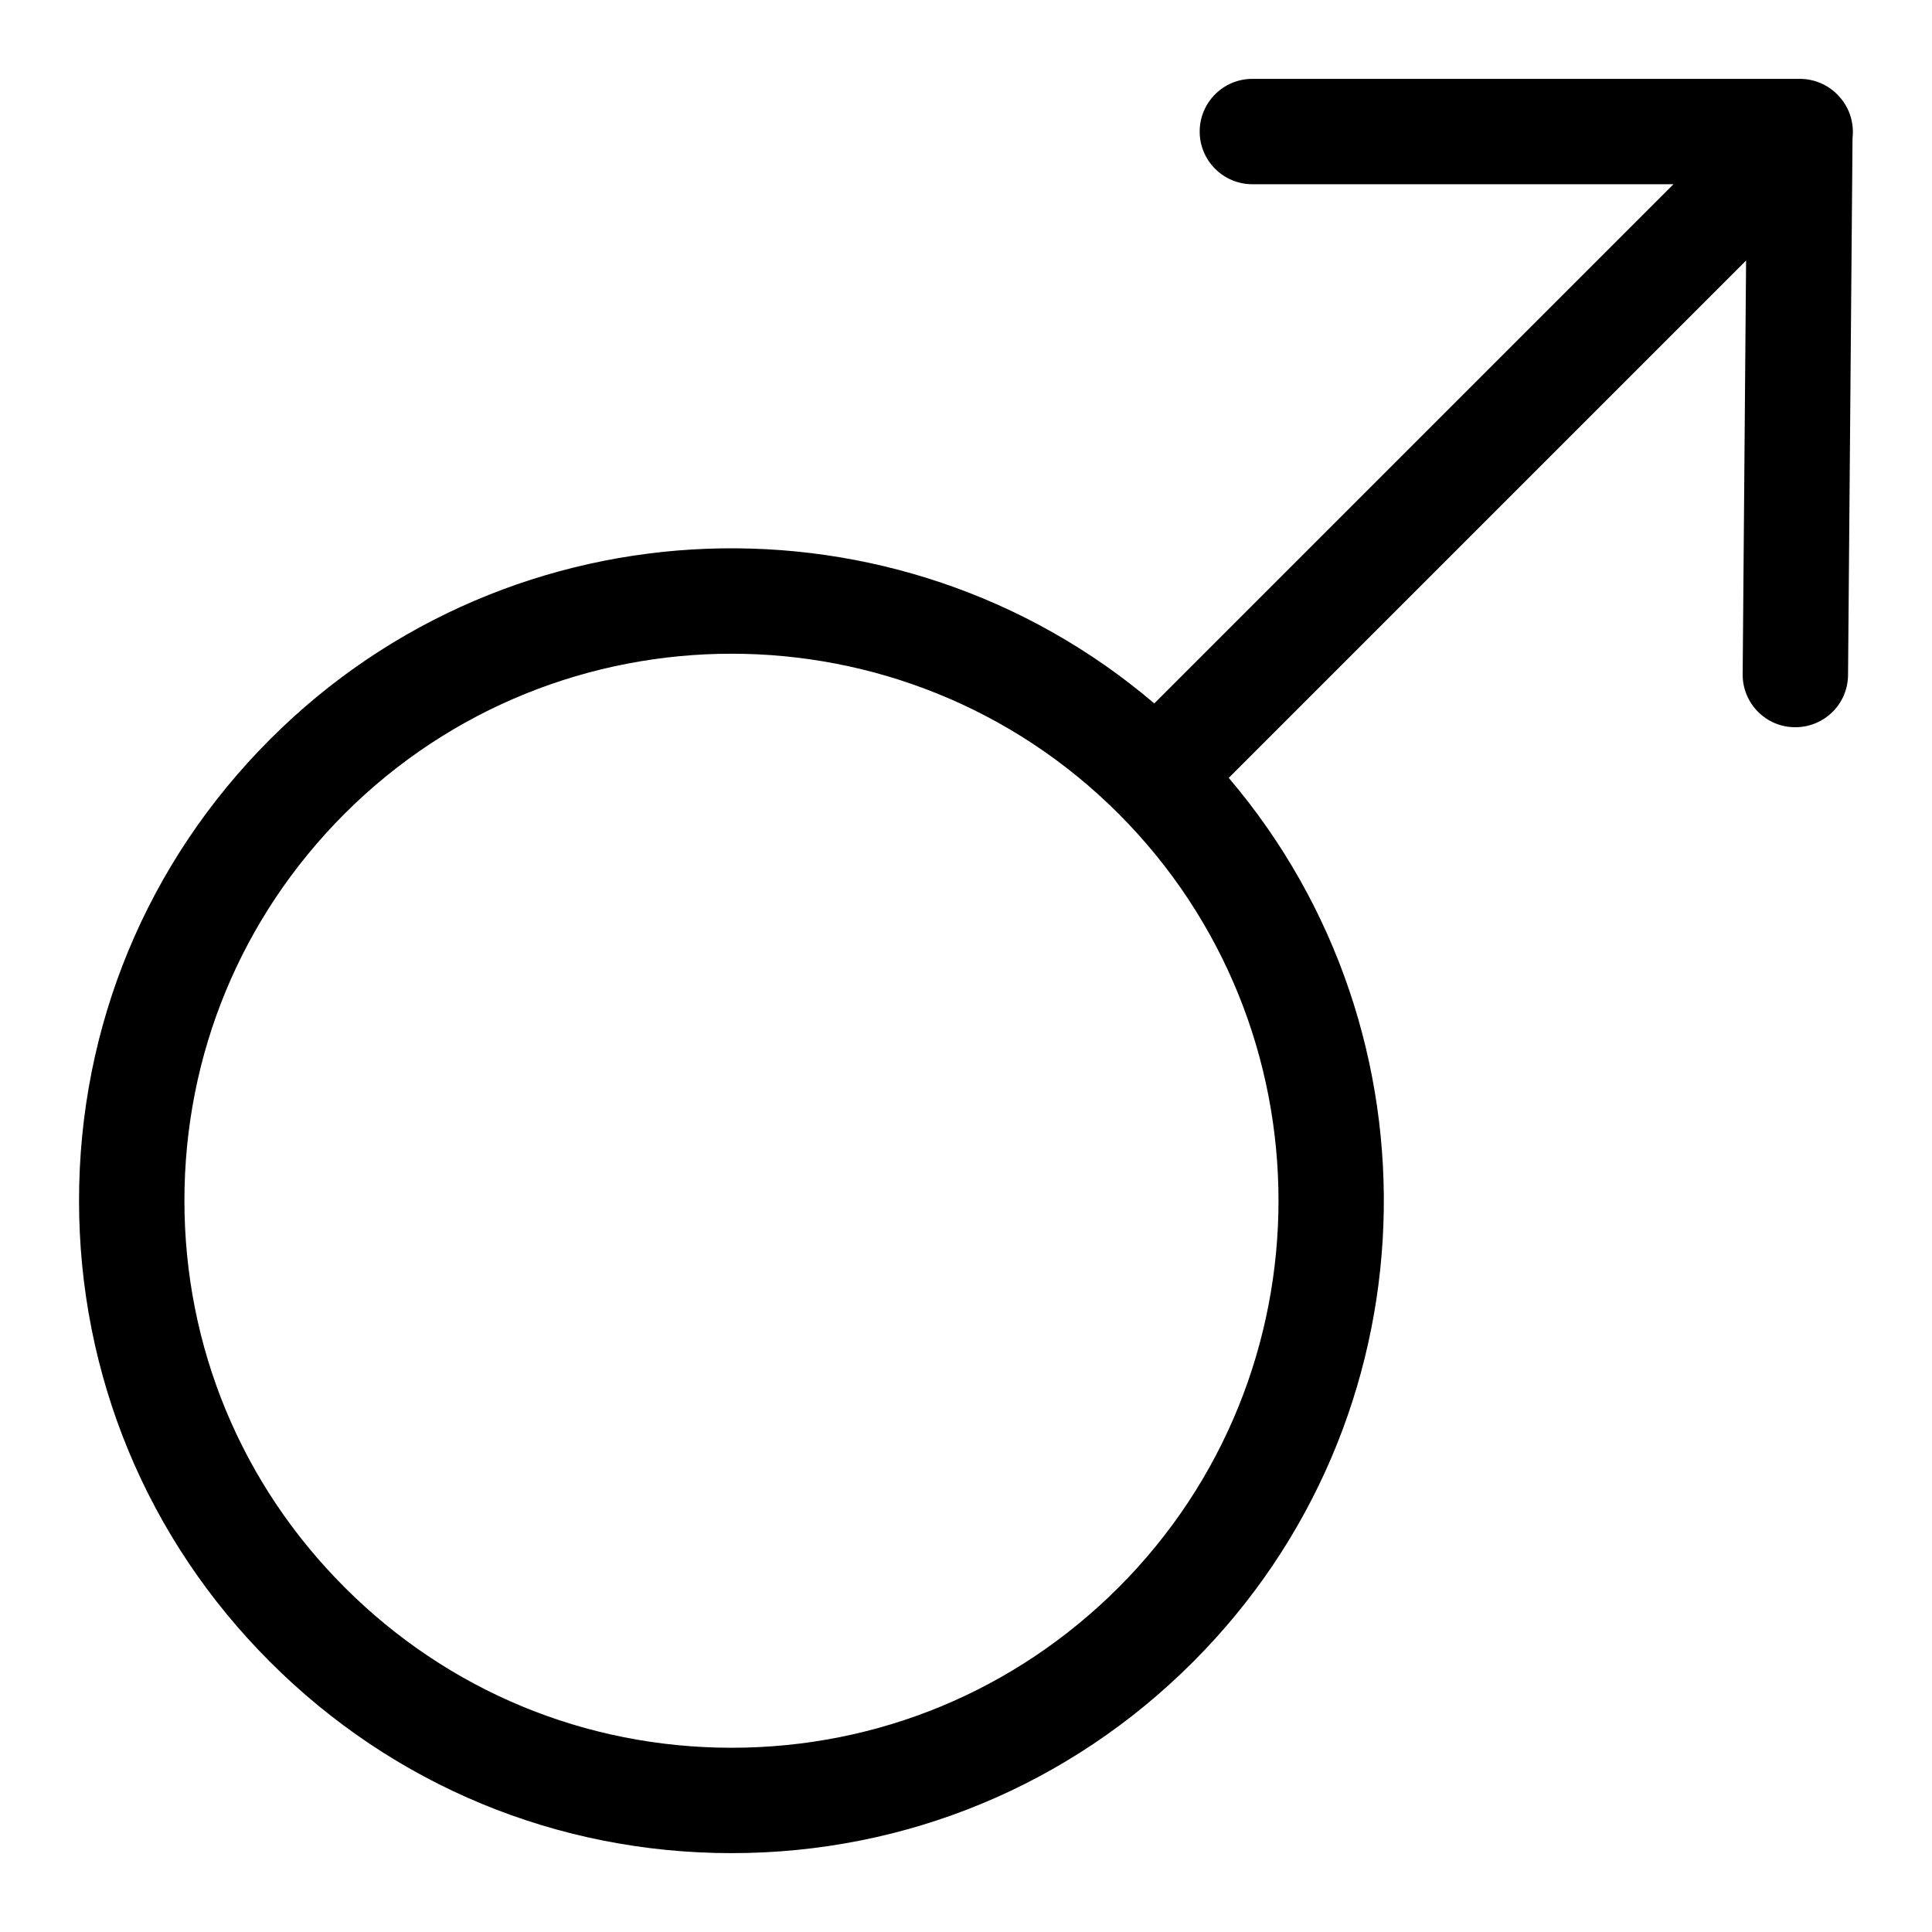 <?xml version="1.0" encoding="UTF-8"?>
<svg width="22px" height="22px" viewBox="0 0 22 22" version="1.1" xmlns="http://www.w3.org/2000/svg" xmlns:xlink="http://www.w3.org/1999/xlink">
    <title>1C412438-6ECF-4A91-8F0D-794A2B6C5060</title>
    <g id="Page-1" stroke="none" stroke-width="1" fill="none" fill-rule="evenodd">
        <g id="Desktop-HD-Copy-20" transform="translate(-1154, -709)" fill="#000000" fill-rule="nonzero">
            <g id="male-sex-gender-boy-man" transform="translate(1154, 709)">
                <path d="M20.963,1.122 C20.95,1.106 20.936,1.09 20.921,1.075 C20.809,0.962 20.655,0.898 20.495,0.898 L14.261,0.898 C13.93,0.898 13.661,1.167 13.661,1.498 C13.661,1.829 13.93,2.098 14.261,2.098 L19.056,2.098 L13.144,8.01 C10.228,5.526 5.83,5.662 3.077,8.417 C1.673,9.82 0.9,11.687 0.9,13.671 C0.9,15.656 1.672,17.523 3.076,18.925 C4.479,20.329 6.346,21.102 8.331,21.102 C10.315,21.102 12.182,20.33 13.585,18.925 C16.34,16.171 16.475,11.775 13.992,8.858 L19.883,2.967 L19.844,7.677 C19.841,8.008 20.108,8.28 20.439,8.281 L20.444,8.281 C20.773,8.281 21.042,8.016 21.044,7.686 L21.095,1.572 C21.113,1.414 21.07,1.251 20.963,1.122 Z M12.737,18.077 C11.559,19.254 9.995,19.902 8.331,19.902 C6.666,19.902 5.102,19.254 3.925,18.076 C2.748,16.9 2.1,15.336 2.1,13.671 C2.1,12.007 2.748,10.442 3.925,9.265 C5.14,8.051 6.736,7.444 8.331,7.444 C9.926,7.444 11.522,8.051 12.736,9.265 C15.166,11.695 15.166,15.647 12.737,18.077 Z" id="Shape"></path>
            </g>
        </g>
    </g>
</svg>